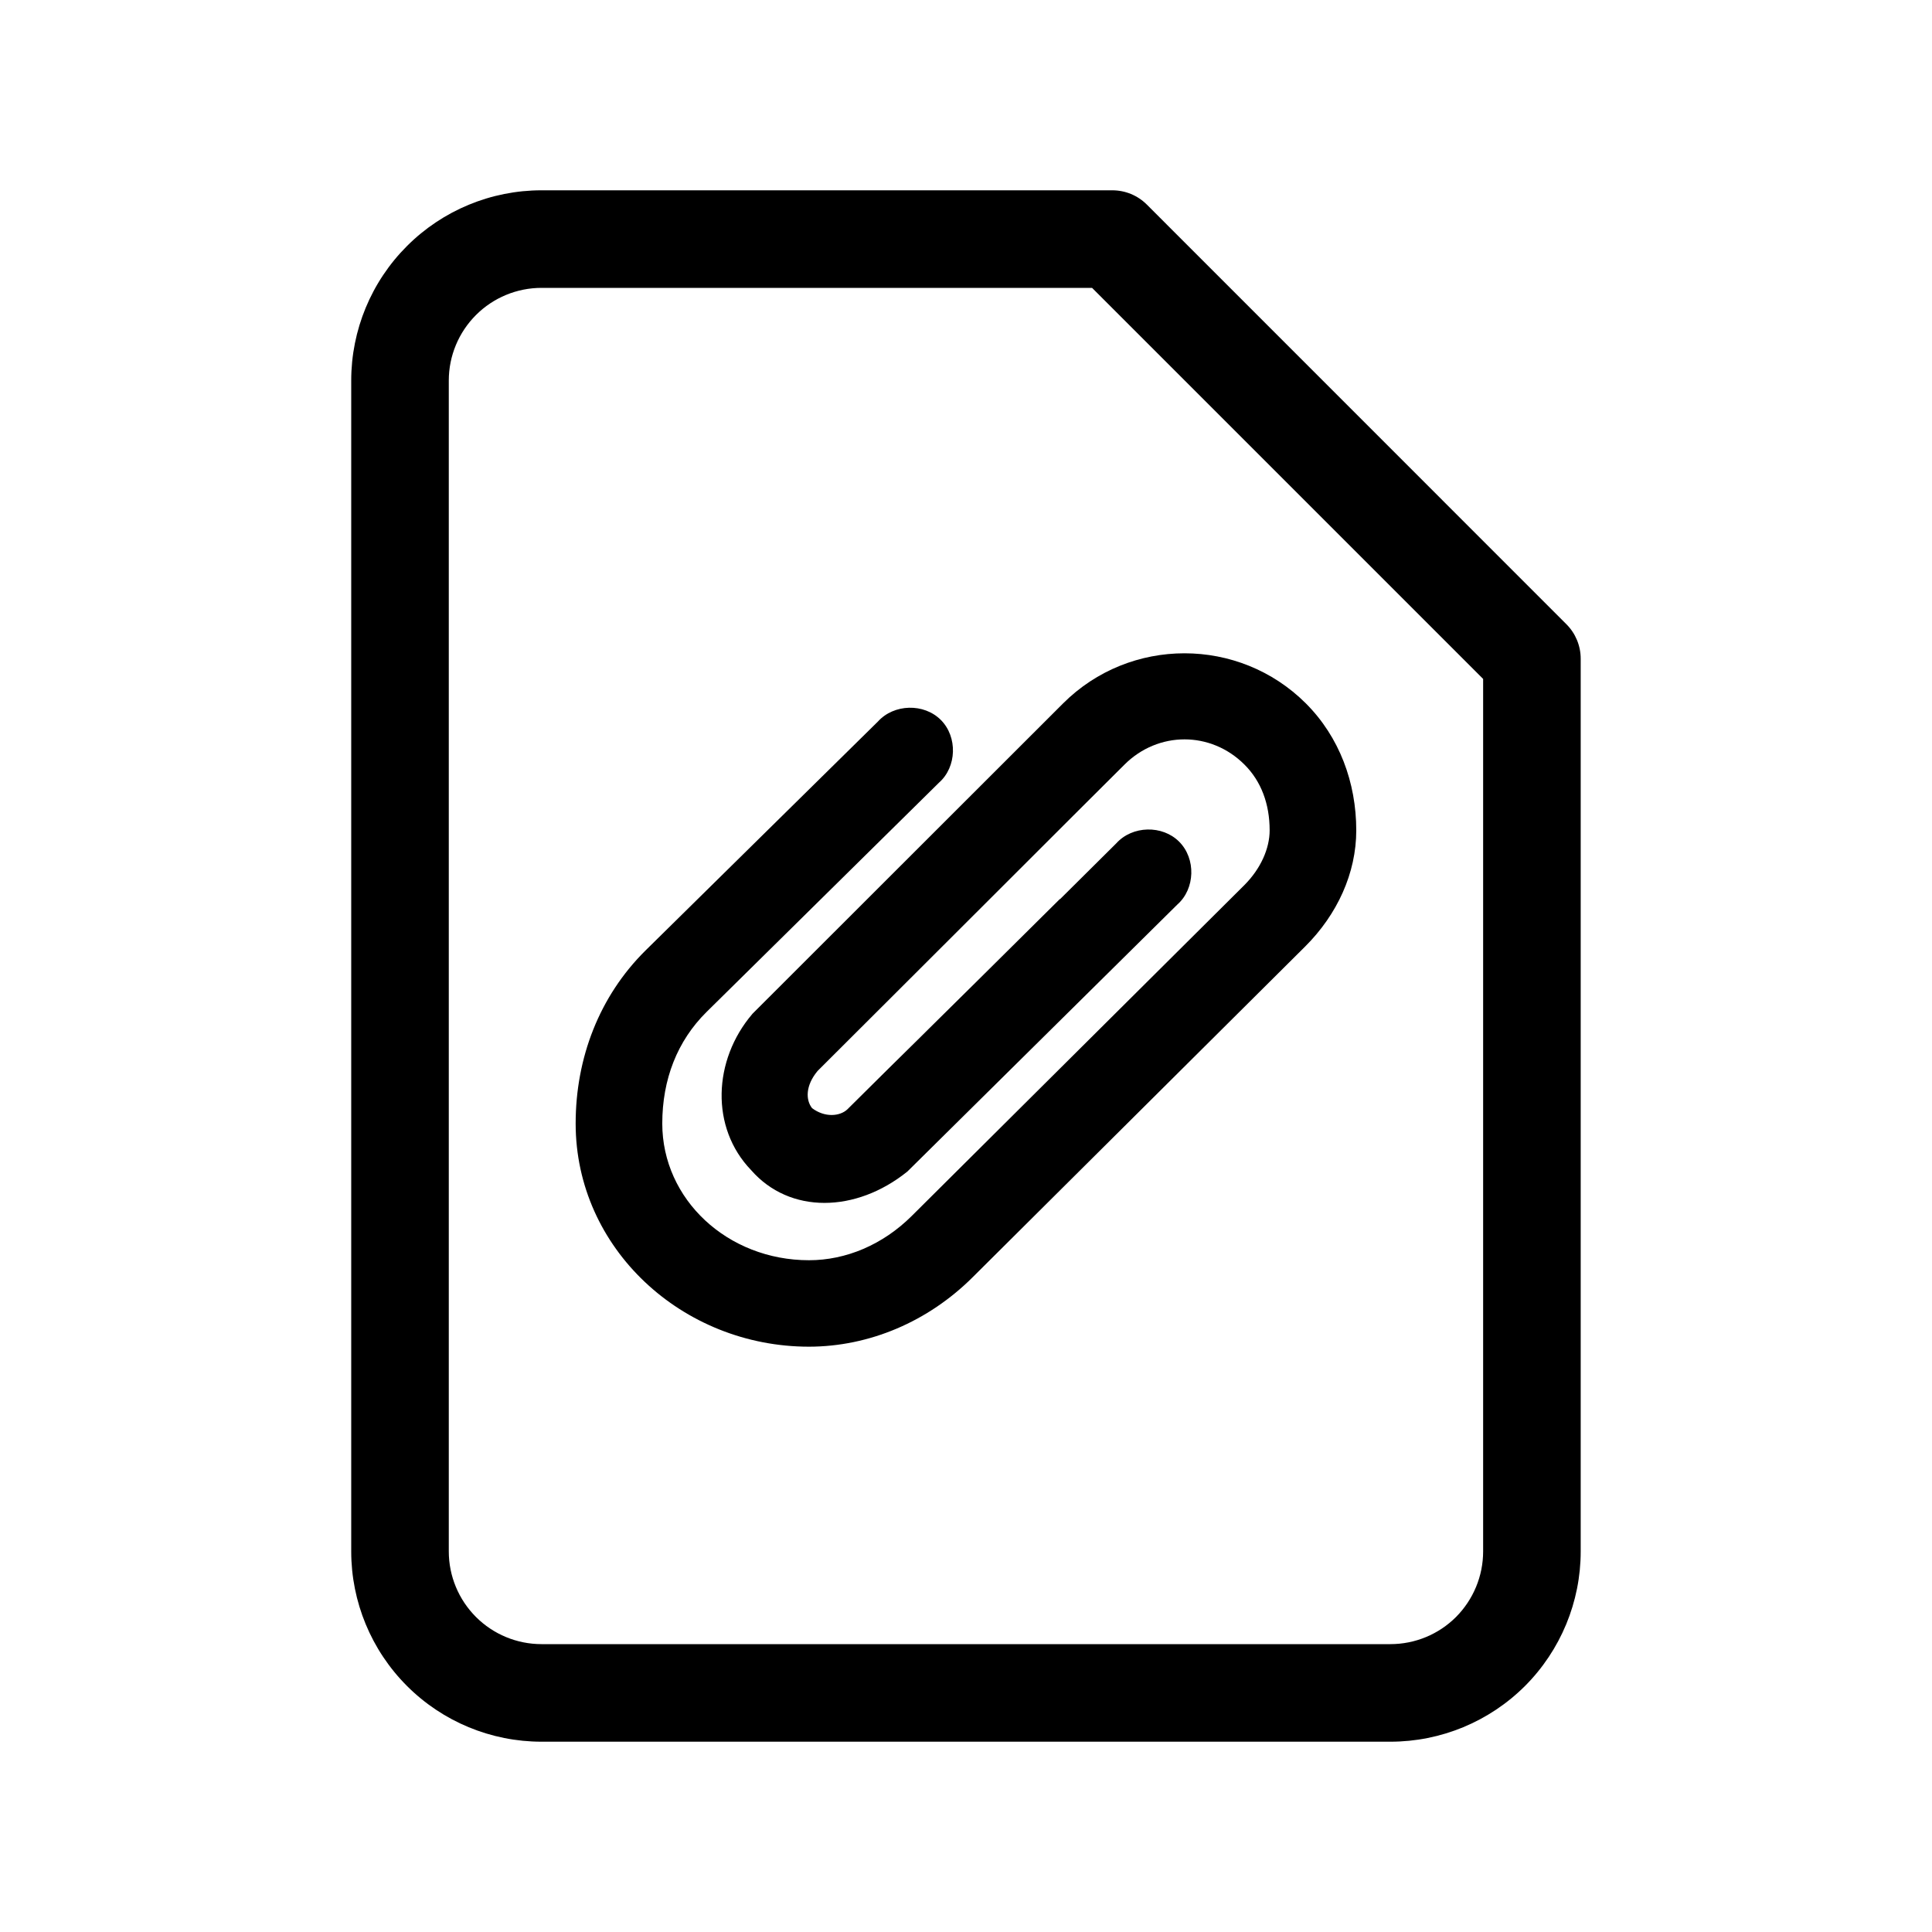 <svg viewBox="0 0 24 24" fill="none" xmlns="http://www.w3.org/2000/svg">
<g>
<path d="M8.017 11.809L10.906 8.963C11.105 8.743 11.478 8.733 11.688 8.944C11.897 9.154 11.886 9.527 11.665 9.722L8.777 12.571C8.413 12.931 8.227 13.409 8.227 13.957C8.227 14.899 9.037 15.655 10.05 15.655C10.51 15.655 10.967 15.462 11.326 15.105L15.457 10.996C15.662 10.791 15.772 10.539 15.772 10.315C15.772 9.985 15.665 9.703 15.46 9.499C15.042 9.08 14.387 9.08 13.968 9.499C13.617 9.85 13.53 9.936 13.396 10.069C13.247 10.218 13.036 10.428 12.33 11.134L11.071 12.391C10.76 12.701 10.552 12.908 10.157 13.303C10.004 13.486 10.008 13.665 10.088 13.766C10.247 13.885 10.432 13.868 10.525 13.782C10.967 13.343 11.177 13.136 11.418 12.899L11.541 12.777C11.842 12.48 12.244 12.083 13.166 11.168L13.168 11.17L13.867 10.476C14.066 10.255 14.44 10.246 14.649 10.457C14.858 10.667 14.847 11.04 14.627 11.235L11.272 14.553L11.267 14.557C10.633 15.065 9.811 15.085 9.331 14.536C8.822 14.008 8.858 13.169 9.344 12.598L9.347 12.594L13.206 8.738C14.037 7.908 15.391 7.908 16.222 8.738C16.639 9.155 16.848 9.722 16.848 10.315C16.848 10.846 16.612 11.36 16.214 11.757L12.083 15.866C11.529 16.418 10.8 16.728 10.05 16.729C8.475 16.729 7.151 15.508 7.151 13.957C7.151 13.141 7.446 12.375 8.017 11.809Z" fill="currentColor"/>
<path fill-rule="evenodd" clip-rule="evenodd" d="M6.727 2.364C6.1 2.364 5.499 2.613 5.056 3.056C4.612 3.499 4.363 4.101 4.363 4.727V19.272C4.363 19.899 4.612 20.5 5.056 20.944C5.499 21.387 6.1 21.636 6.727 21.636H17.272C17.899 21.636 18.5 21.387 18.944 20.944C19.387 20.5 19.636 19.899 19.636 19.272V8.183C19.636 8.022 19.572 7.868 19.459 7.755L14.246 2.541C14.132 2.427 13.978 2.364 13.817 2.364H6.727ZM5.913 3.913C6.129 3.697 6.422 3.576 6.727 3.576H13.566L18.424 8.434V19.272C18.424 19.578 18.302 19.871 18.087 20.087C17.871 20.303 17.578 20.424 17.272 20.424H6.727C6.422 20.424 6.129 20.303 5.913 20.087C5.697 19.871 5.575 19.578 5.575 19.272V4.727C5.575 4.422 5.697 4.129 5.913 3.913Z" fill="currentColor"/>
</g>
</svg>
